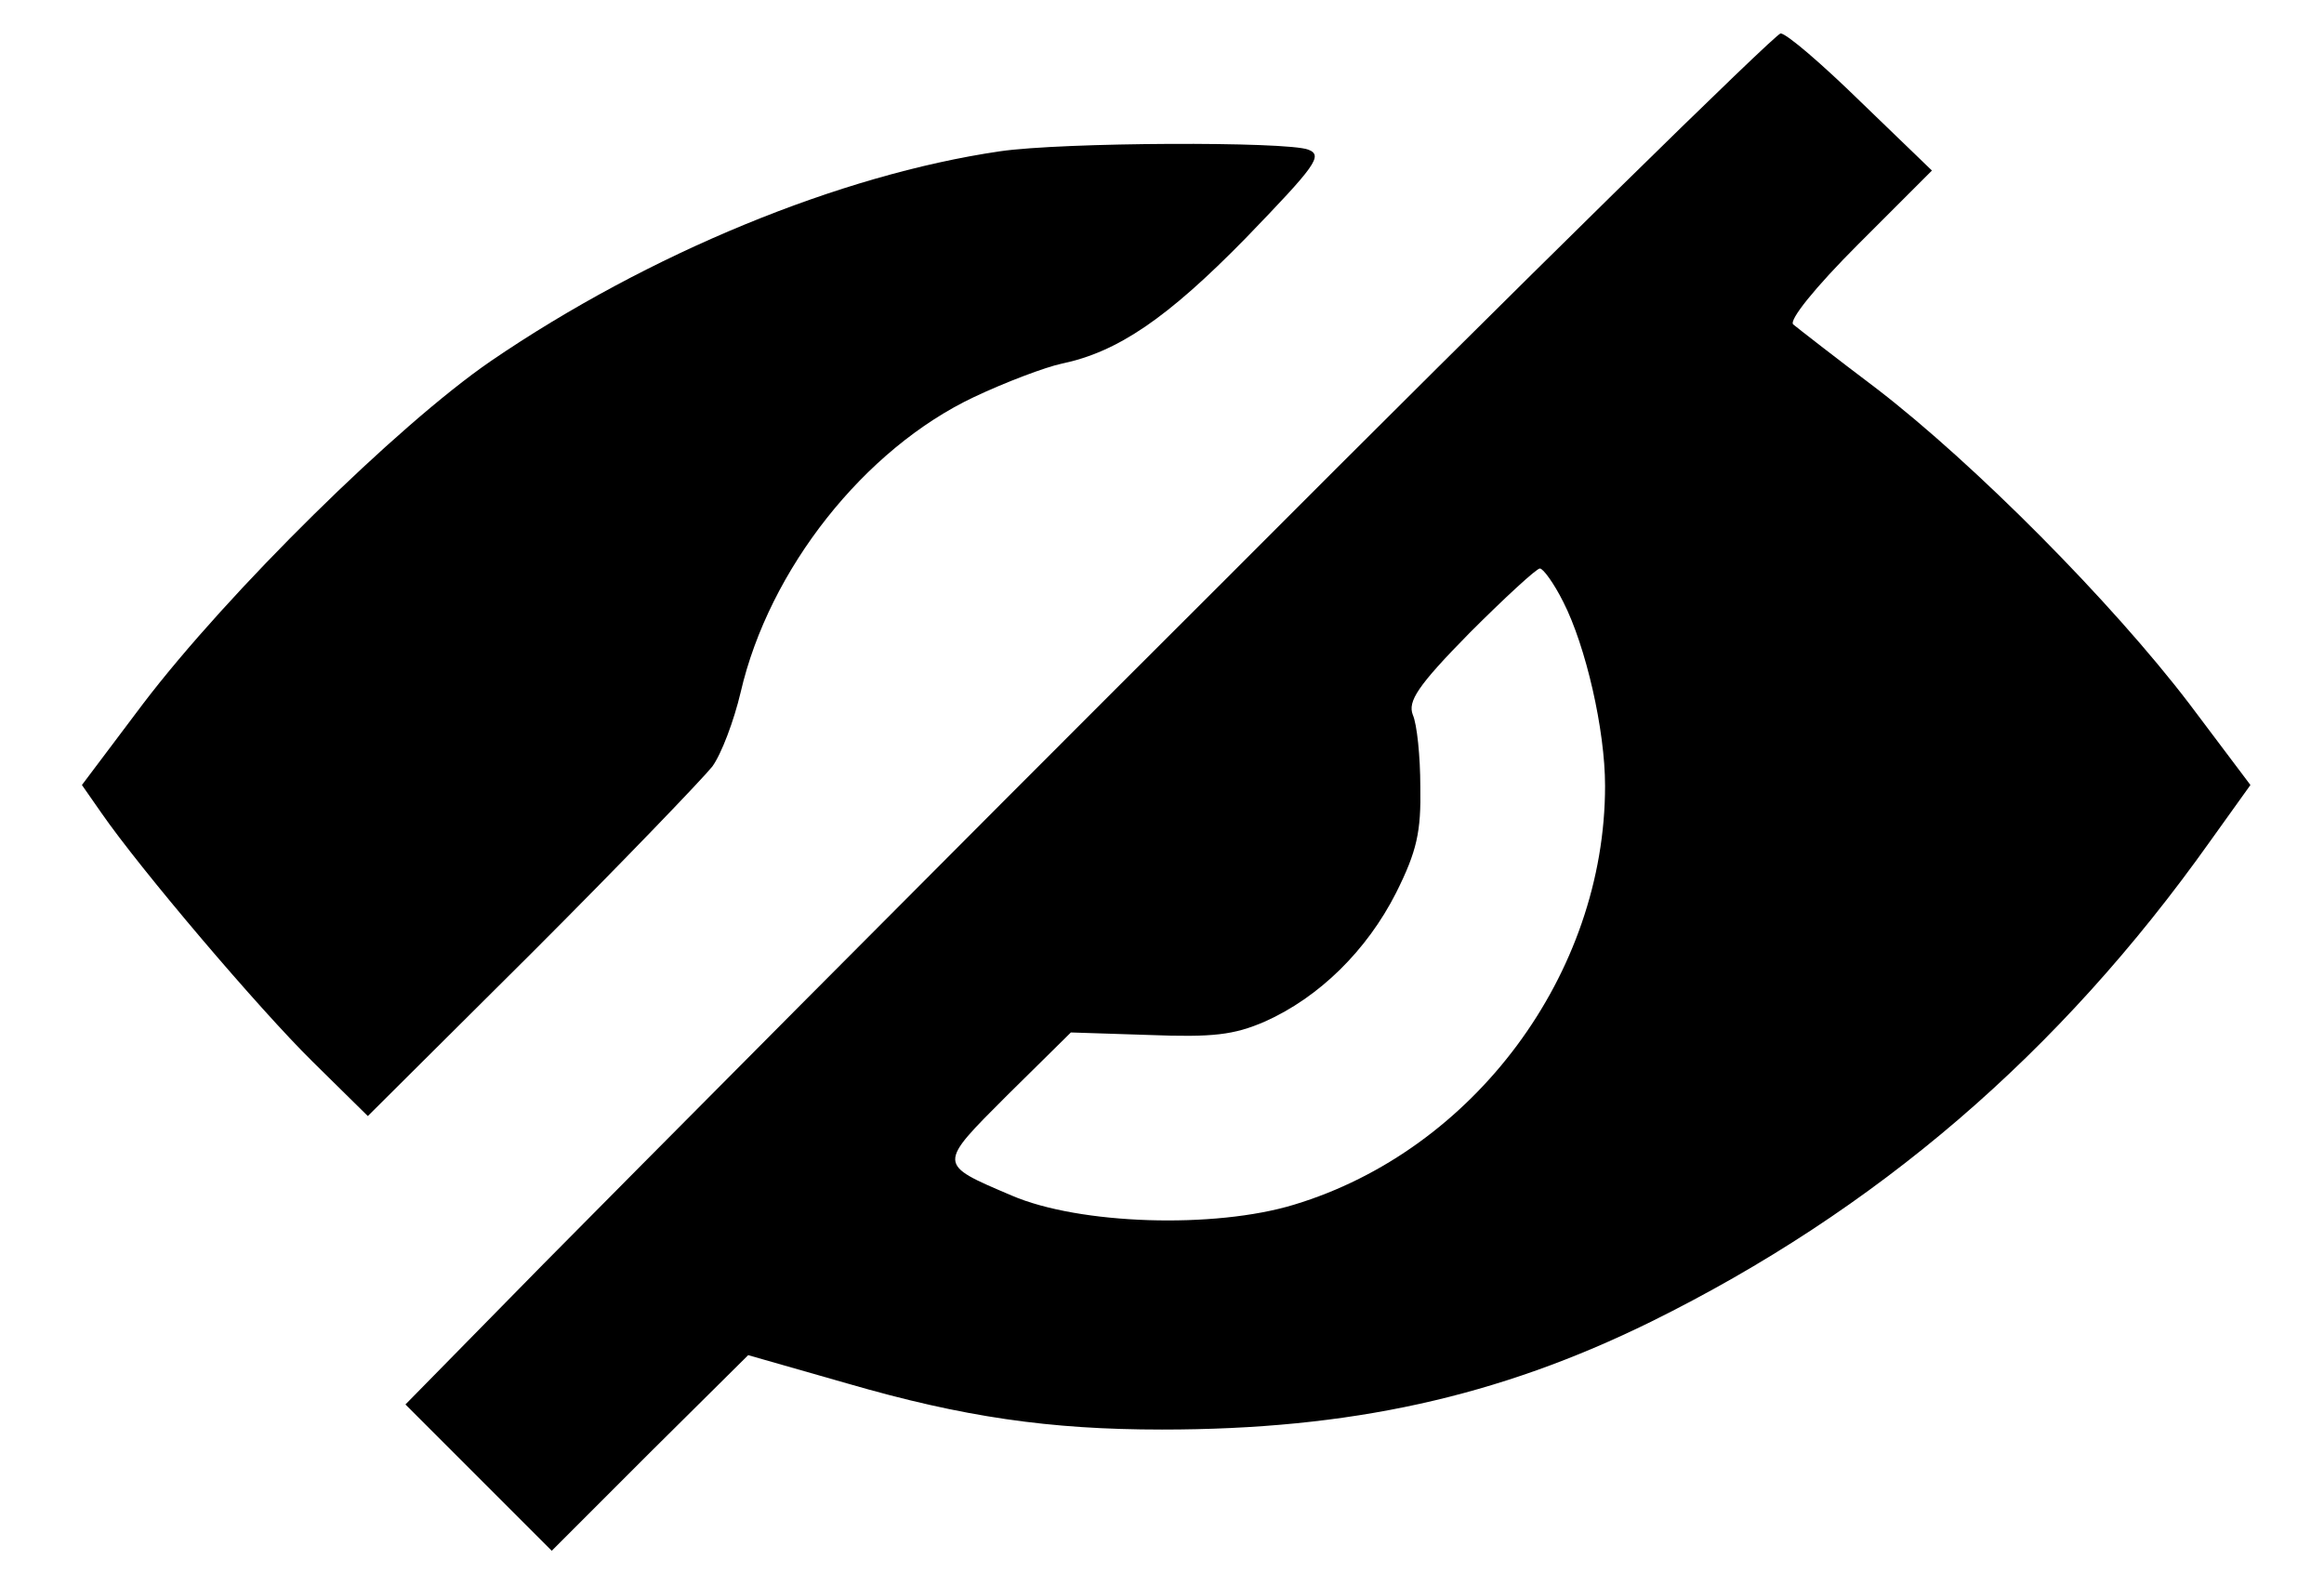 <?xml version="1.0" standalone="no"?>
<!DOCTYPE svg PUBLIC "-//W3C//DTD SVG 20010904//EN"
 "http://www.w3.org/TR/2001/REC-SVG-20010904/DTD/svg10.dtd">
<svg version="1.0" xmlns="http://www.w3.org/2000/svg"
 width="278pt" height="188pt" viewBox="0 0 278 188"
 preserveAspectRatio="xMidYMid meet">

<g transform="translate(0,188) scale(0.1,-0.1)"
fill="#000000" stroke="none">
<path d="M1467 1188 c-359 -358 -726 -728 -817 -820 l-165 -168 88 -88 87 -87
117 117 118 117 119 -34 c138 -40 241 -55 376 -55 225 0 402 39 585 129 269
133 488 320 669 575 l48 67 -73 97 c-93 122 -257 287 -374 377 -49 37 -94 72
-100 77 -5 5 25 43 78 96 l88 88 -85 82 c-46 45 -89 82 -96 82 -6 0 -305 -293
-663 -652z m403 -28 c27 -53 50 -153 50 -220 0 -225 -157 -436 -372 -501 -95
-29 -257 -24 -338 11 -89 38 -89 36 -5 120 l76 75 93 -3 c77 -3 102 0 139 16
65 29 122 85 157 154 25 50 30 73 29 127 0 36 -4 75 -9 86 -6 16 5 34 68 98
42 42 80 77 84 77 4 0 17 -18 28 -40z"/>
<path d="M1196 1699 c-191 -28 -420 -122 -609 -251 -112 -77 -314 -276 -416
-410 l-73 -97 23 -33 c47 -68 189 -235 253 -298 l66 -65 196 195 c107 107 204
208 216 223 11 15 26 55 34 89 34 147 148 291 279 353 38 18 86 36 105 40 67
14 126 54 220 150 84 87 93 99 75 106 -26 10 -294 9 -369 -2z"/>
</g>
</svg>
